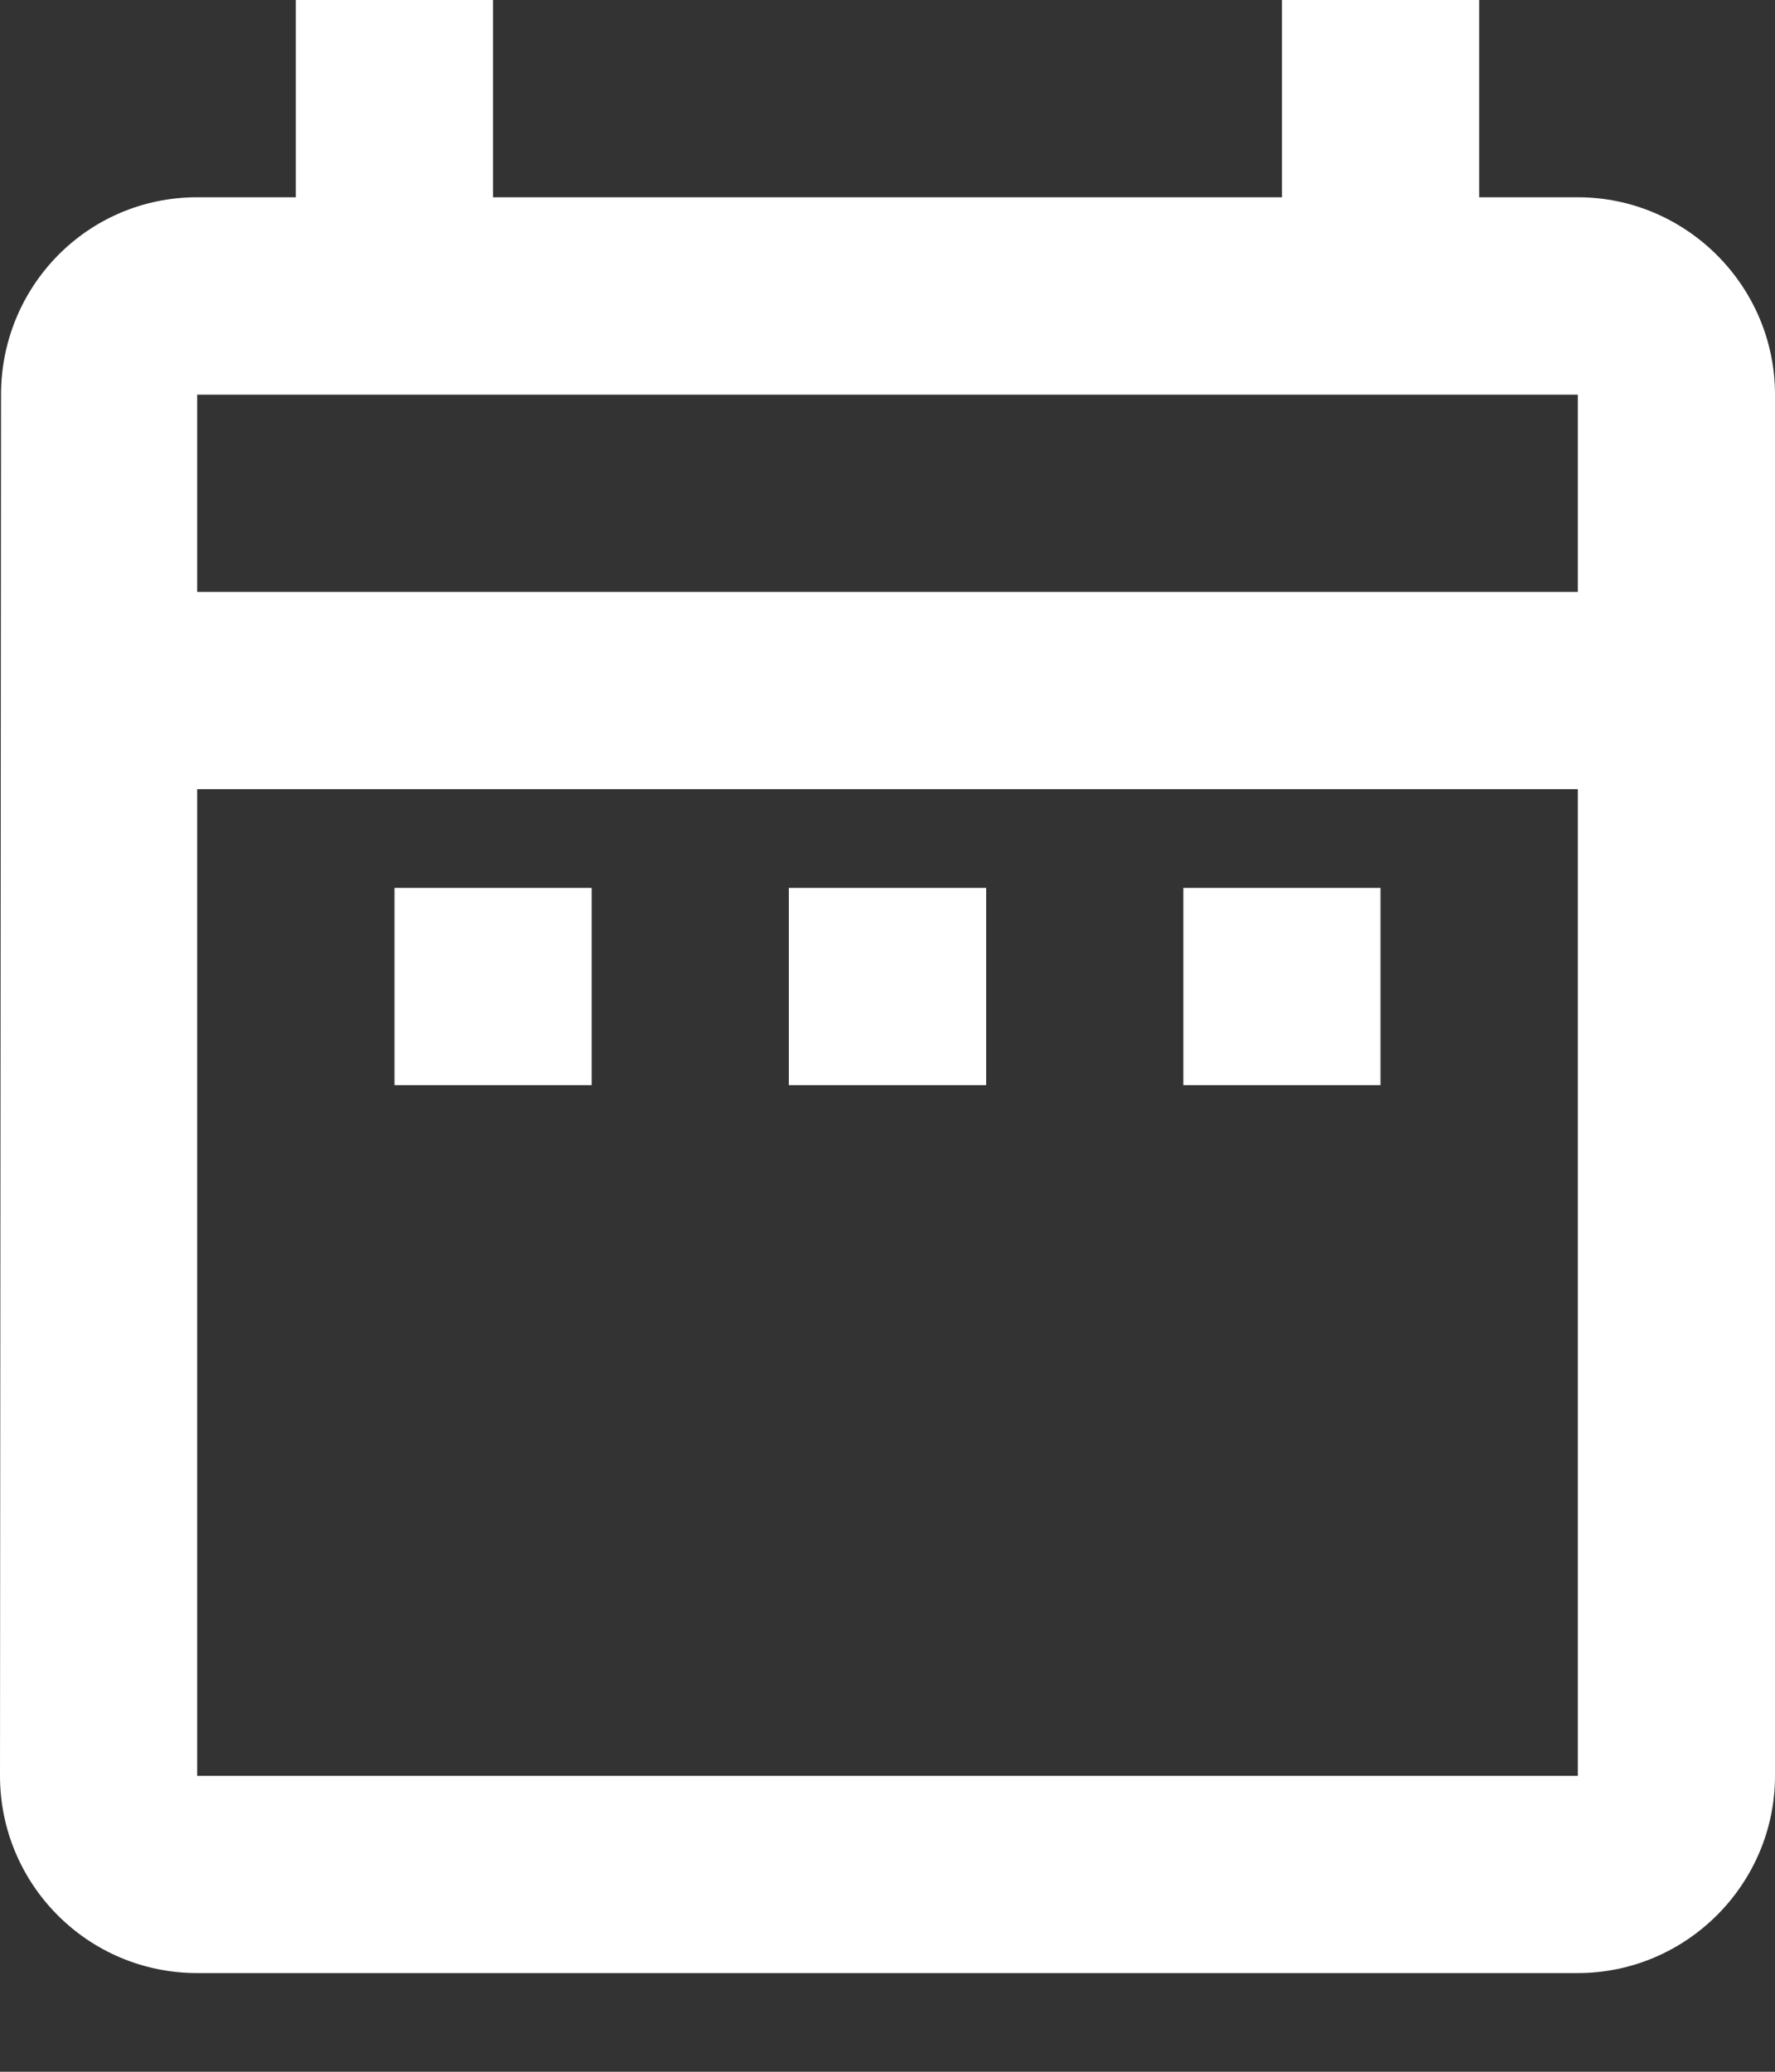 <svg width="12" height="14" viewBox="0 0 12 14" fill="none" xmlns="http://www.w3.org/2000/svg">
<rect x="0" y="0" width="12" height="14" fill="#333333" stroke="none"/>
<path d="M2.667 6H4V7.333H2.667V6ZM12 2.667V12C12 12.733 11.4 13.333 10.667 13.333H1.333C0.593 13.333 0 12.733 0 12L0.007 2.667C0.007 1.933 0.593 1.333 1.333 1.333H2V0H3.333V1.333H8.667V0H10V1.333H10.667C11.4 1.333 12 1.933 12 2.667ZM1.333 4H10.667V2.667H1.333V4ZM10.667 12V5.333H1.333V12H10.667ZM8 7.333H9.333V6H8V7.333ZM5.333 7.333H6.667V6H5.333V7.333Z" fill="white"/>
</svg>
